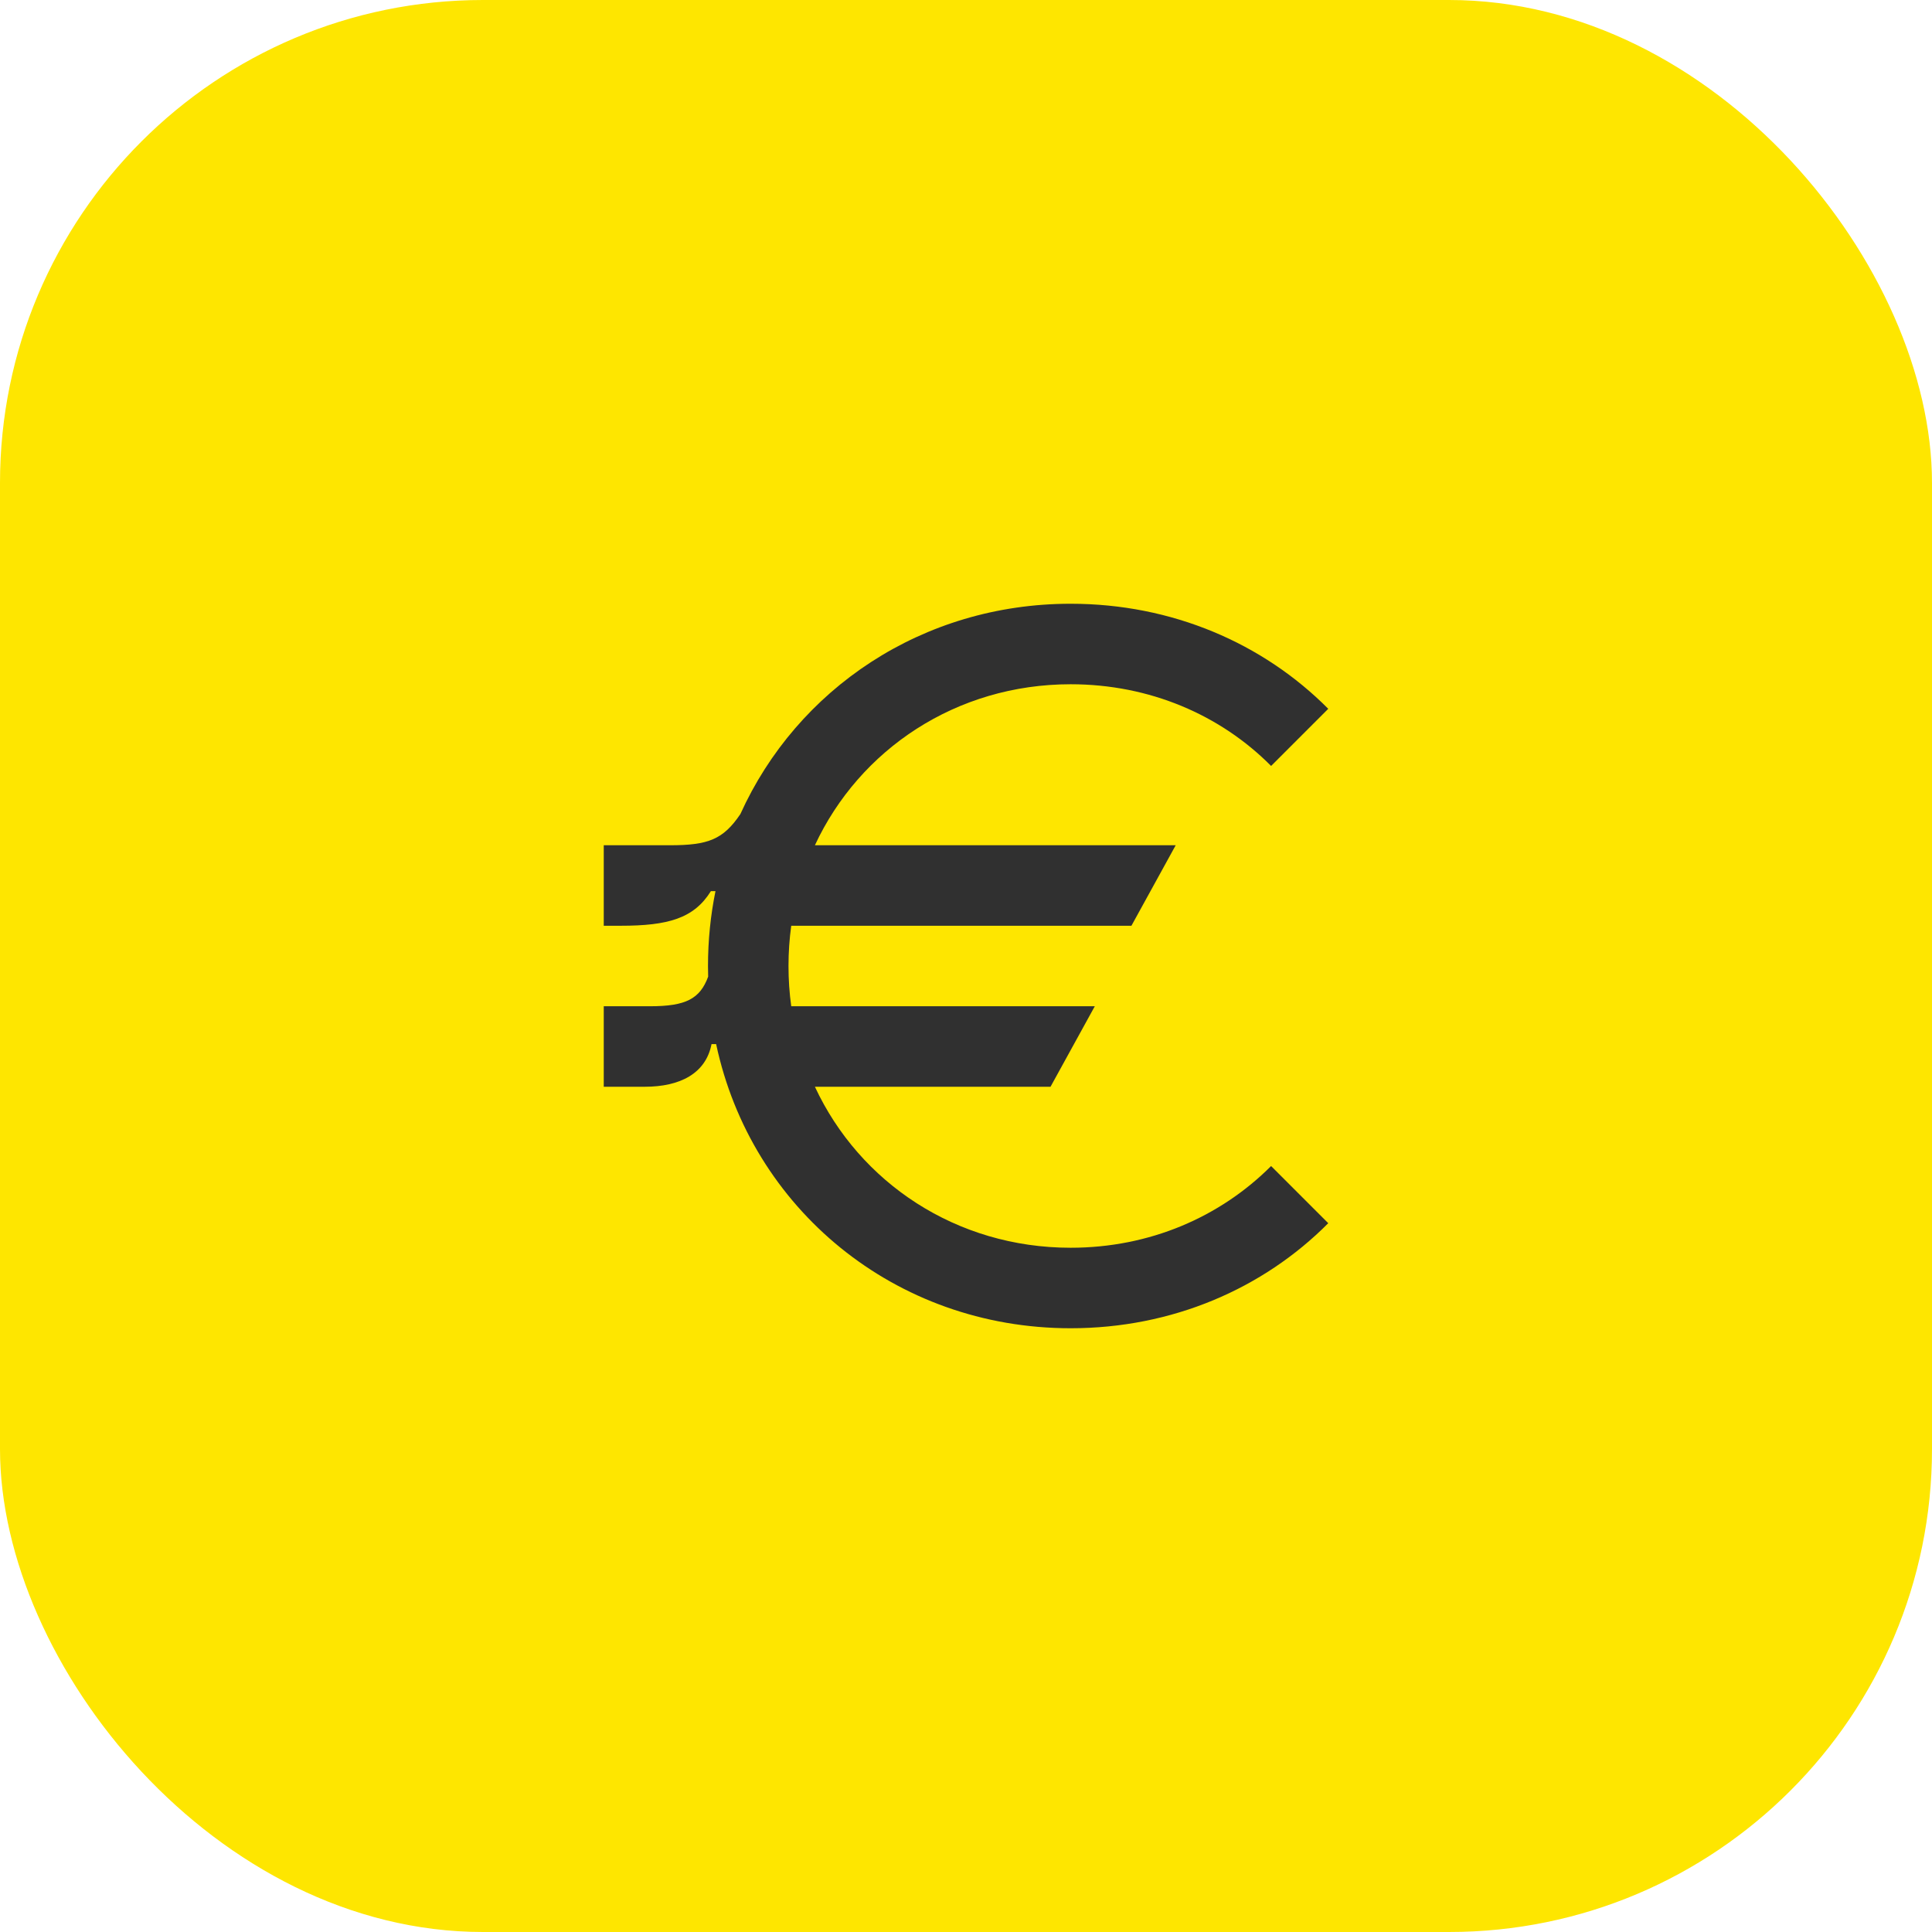 <svg width="48" height="48" viewBox="0 0 48 48" fill="none" xmlns="http://www.w3.org/2000/svg">
<rect width="48" height="48" rx="12" fill="#FEE600"/>
<path d="M26.6 31C23.759 31 21.355 29.382 20.246 27H26.1L27.2 25H19.658C19.613 24.674 19.59 24.34 19.59 24C19.59 23.66 19.613 23.326 19.658 23H28.11L29.21 21H20.246C21.355 18.618 23.759 17 26.6 17C28.56 17 30.32 17.76 31.58 19.03L33 17.61C31.38 15.98 29.12 15 26.6 15C22.915 15 19.801 17.118 18.394 20.226C17.968 20.857 17.594 21 16.65 21H15V23H15.42C16.598 23 17.241 22.818 17.662 22.14H17.776C17.654 22.739 17.59 23.361 17.59 24C17.59 24.089 17.591 24.177 17.594 24.265C17.39 24.816 17.041 25 16.15 25H15V27H16.02C16.889 27 17.535 26.675 17.678 25.94H17.792C18.661 30.02 22.227 33 26.6 33C29.12 33 31.38 32.02 33 30.39L31.58 28.97C30.31 30.24 28.56 31 26.6 31Z" fill="#303030"/>
</svg>
